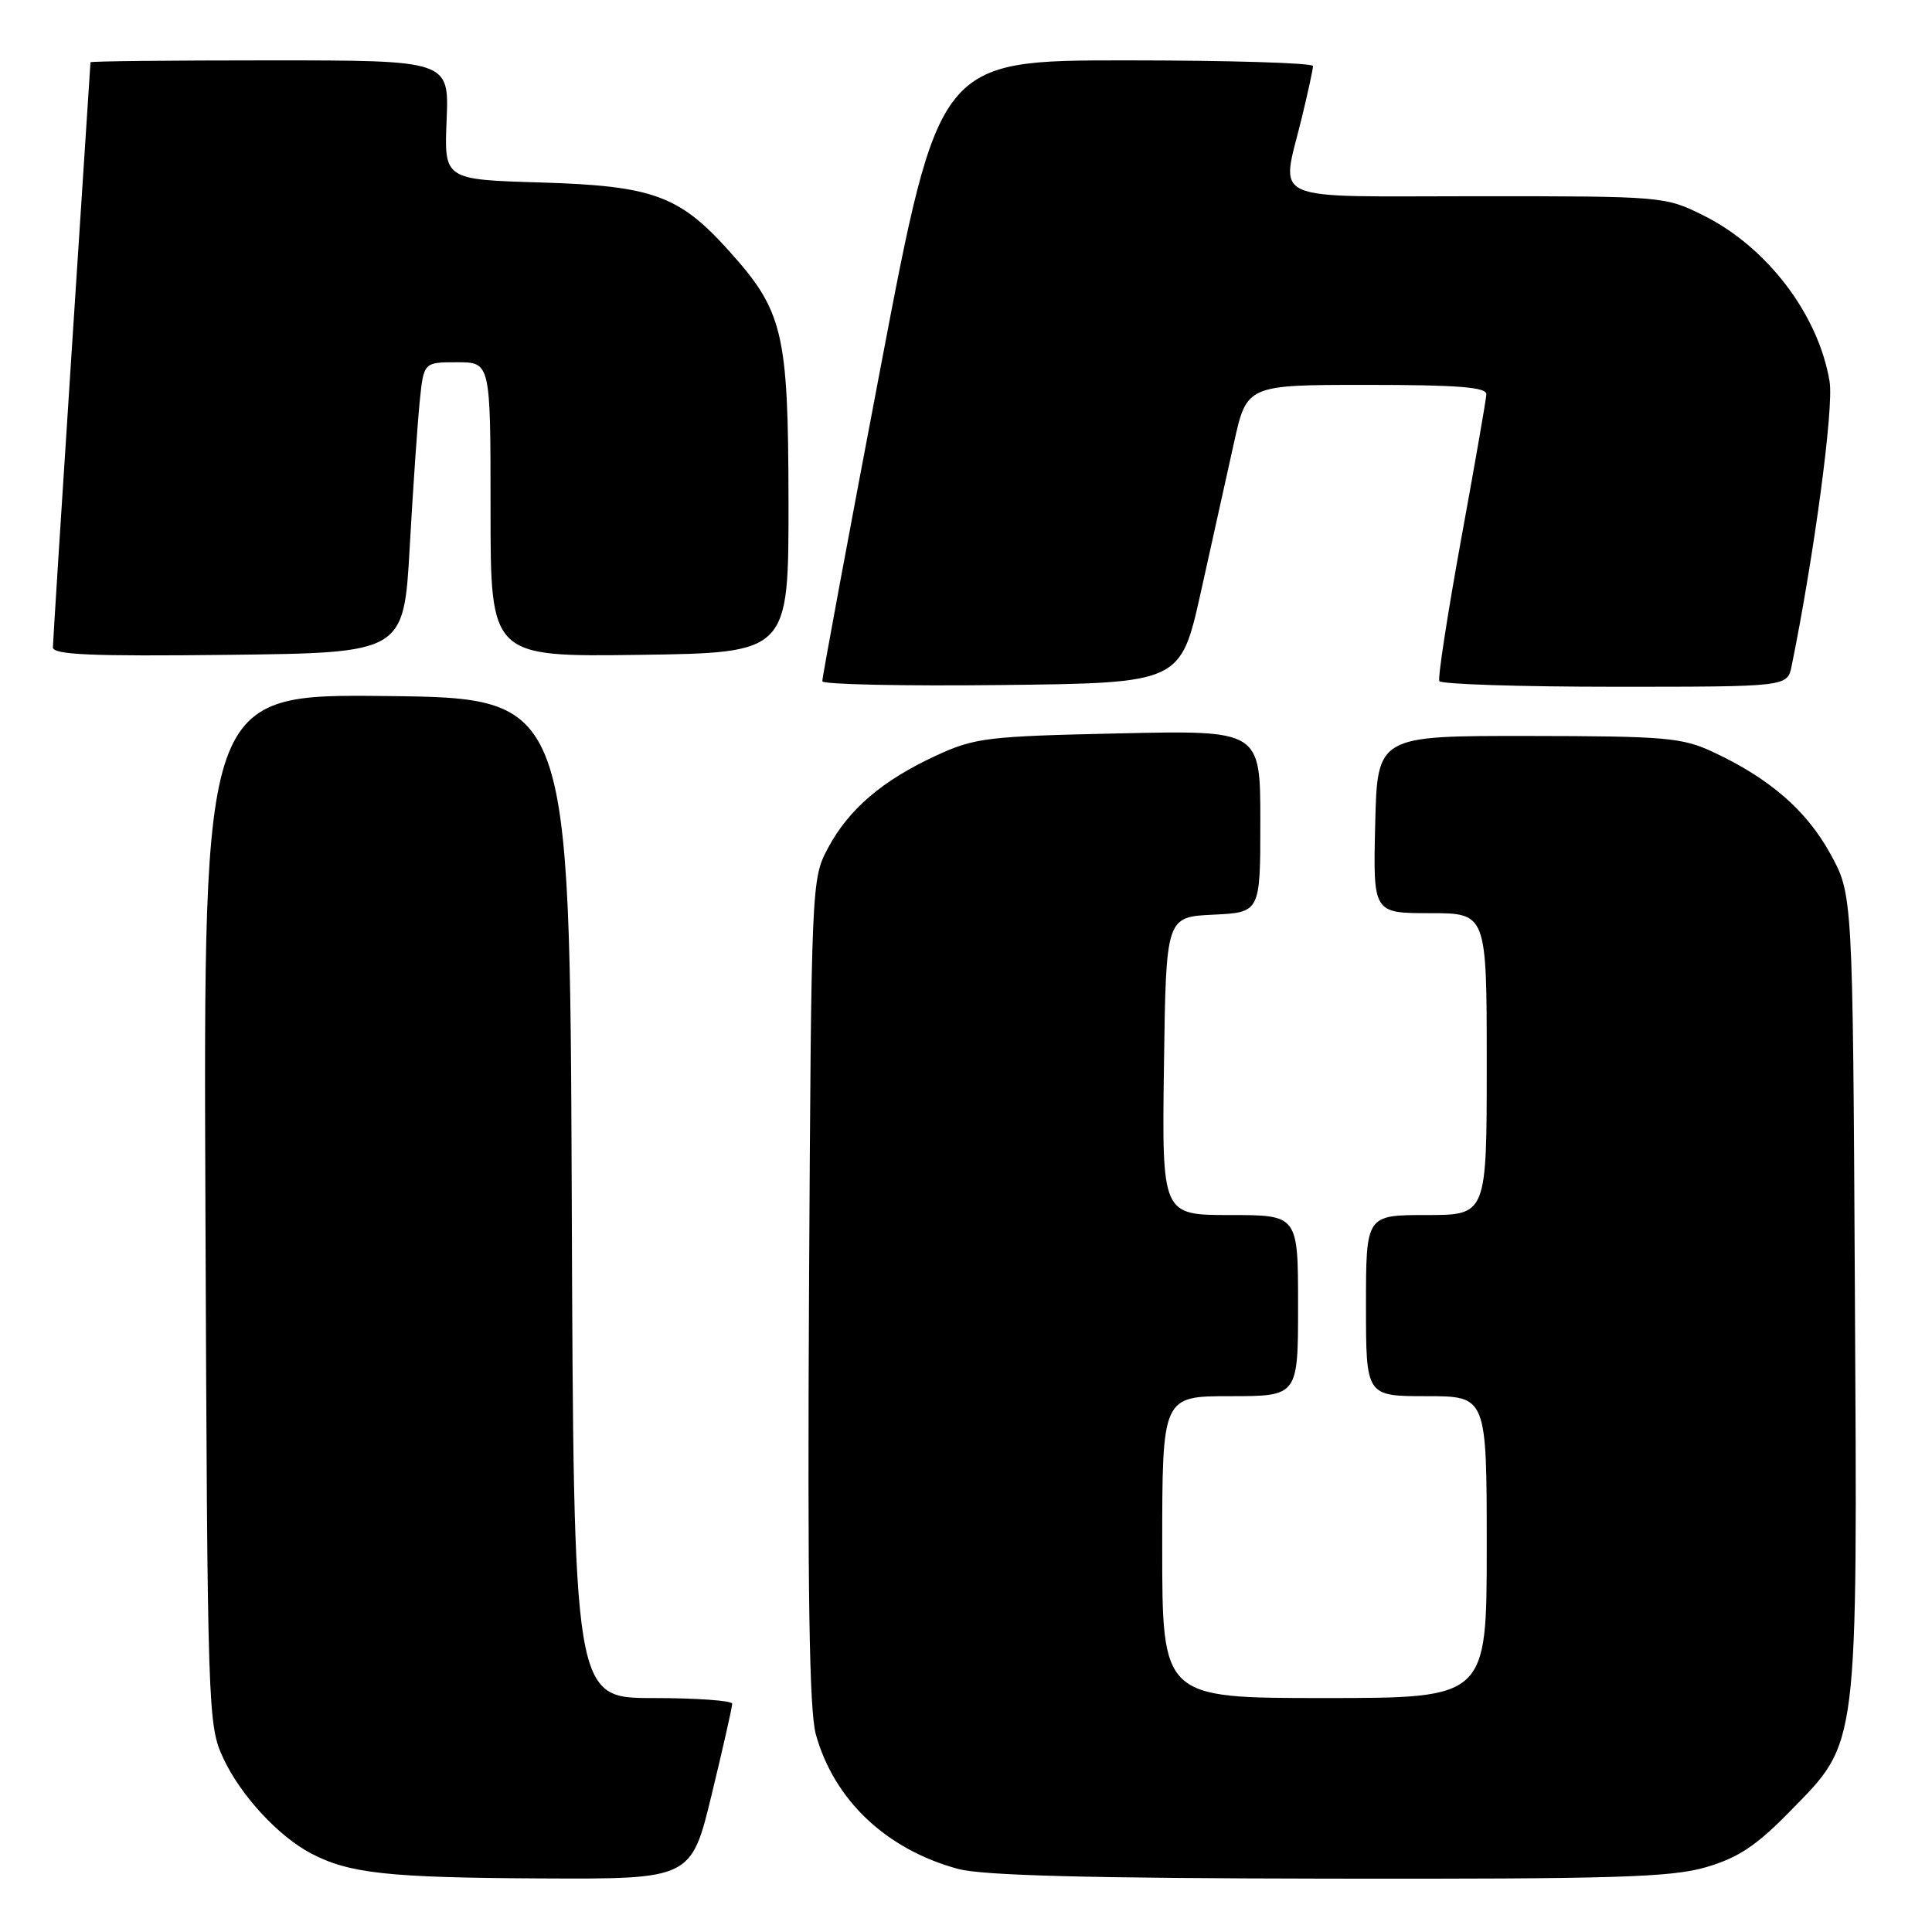 <?xml version="1.0" encoding="UTF-8" standalone="no"?>
<!DOCTYPE svg PUBLIC "-//W3C//DTD SVG 1.1//EN" "http://www.w3.org/Graphics/SVG/1.1/DTD/svg11.dtd" >
<svg xmlns="http://www.w3.org/2000/svg" xmlns:xlink="http://www.w3.org/1999/xlink" version="1.1" viewBox="0 0 256 256">
 <g >
 <path fill="currentColor"
d=" M 94.31 237.75 C 95.81 231.56 97.03 226.16 97.02 225.75 C 97.01 225.34 92.28 225.00 86.51 225.00 C 76.01 225.00 76.01 225.00 75.76 158.75 C 75.50 92.50 75.50 92.50 51.22 92.23 C 26.95 91.96 26.95 91.96 27.22 160.23 C 27.49 227.14 27.54 228.59 29.60 233.00 C 31.87 237.88 36.90 243.33 41.22 245.59 C 46.26 248.24 51.43 248.80 71.54 248.90 C 91.59 249.00 91.59 249.00 94.31 237.75 Z  M 226.07 247.41 C 230.33 246.16 232.73 244.57 237.19 240.00 C 246.33 230.67 246.12 232.37 245.78 170.88 C 245.50 118.50 245.50 118.50 242.50 113.08 C 239.34 107.36 234.46 103.13 227.00 99.65 C 222.90 97.73 220.70 97.54 202.50 97.52 C 182.50 97.50 182.50 97.50 182.22 109.25 C 181.94 121.00 181.94 121.00 189.47 121.00 C 197.00 121.00 197.00 121.00 197.00 141.00 C 197.00 161.00 197.00 161.00 189.00 161.00 C 181.00 161.00 181.00 161.00 181.00 173.00 C 181.00 185.00 181.00 185.00 189.00 185.00 C 197.00 185.00 197.00 185.00 197.00 205.00 C 197.00 225.00 197.00 225.00 175.50 225.00 C 154.00 225.00 154.00 225.00 154.00 205.00 C 154.00 185.00 154.00 185.00 163.00 185.00 C 172.00 185.00 172.00 185.00 172.00 173.00 C 172.00 161.00 172.00 161.00 162.98 161.00 C 153.96 161.00 153.96 161.00 154.23 141.25 C 154.50 121.50 154.50 121.50 160.75 121.20 C 167.00 120.90 167.00 120.90 167.00 108.83 C 167.00 96.76 167.00 96.76 148.25 97.18 C 130.74 97.56 129.14 97.76 124.00 100.14 C 116.91 103.42 112.46 107.22 109.71 112.38 C 107.52 116.46 107.50 116.99 107.20 171.00 C 106.99 210.86 107.23 226.65 108.10 229.80 C 110.51 238.51 117.44 245.07 126.95 247.64 C 130.20 248.52 144.19 248.88 176.07 248.93 C 214.02 248.99 221.44 248.76 226.07 247.41 Z  M 159.11 78.50 C 160.58 71.90 162.55 63.01 163.49 58.75 C 165.20 51.00 165.20 51.00 181.10 51.00 C 193.18 51.00 196.99 51.30 196.95 52.25 C 196.92 52.94 195.41 61.60 193.60 71.50 C 191.80 81.40 190.50 89.84 190.72 90.25 C 190.94 90.66 201.41 91.00 213.98 91.00 C 236.84 91.00 236.84 91.00 237.40 88.25 C 240.38 73.62 243.01 53.98 242.43 50.55 C 240.96 41.70 234.17 32.76 225.74 28.56 C 220.65 26.02 220.40 26.00 195.80 26.00 C 167.37 26.00 169.73 27.06 172.52 15.50 C 173.32 12.20 173.98 9.16 173.98 8.75 C 173.99 8.34 162.84 8.00 149.21 8.00 C 124.42 8.00 124.42 8.00 116.67 48.75 C 112.40 71.16 108.93 89.85 108.96 90.27 C 108.98 90.69 119.67 90.92 132.72 90.77 C 156.43 90.50 156.43 90.50 159.11 78.50 Z  M 54.29 72.50 C 54.72 64.80 55.32 56.14 55.61 53.25 C 56.14 48.00 56.14 48.00 60.57 48.00 C 65.00 48.00 65.00 48.00 65.00 67.52 C 65.00 87.04 65.00 87.04 84.75 86.77 C 104.50 86.50 104.50 86.50 104.48 66.50 C 104.45 43.91 103.80 41.21 96.43 33.06 C 89.97 25.90 86.40 24.62 71.68 24.18 C 58.85 23.80 58.85 23.80 59.18 15.90 C 59.50 8.00 59.50 8.00 35.75 8.00 C 22.69 8.00 12.00 8.11 11.99 8.25 C 11.99 8.39 10.87 25.60 9.50 46.50 C 8.14 67.40 7.02 85.07 7.01 85.77 C 7.00 86.76 11.99 86.98 30.25 86.77 C 53.50 86.50 53.50 86.50 54.29 72.50 Z "/>
</g>
</svg>
